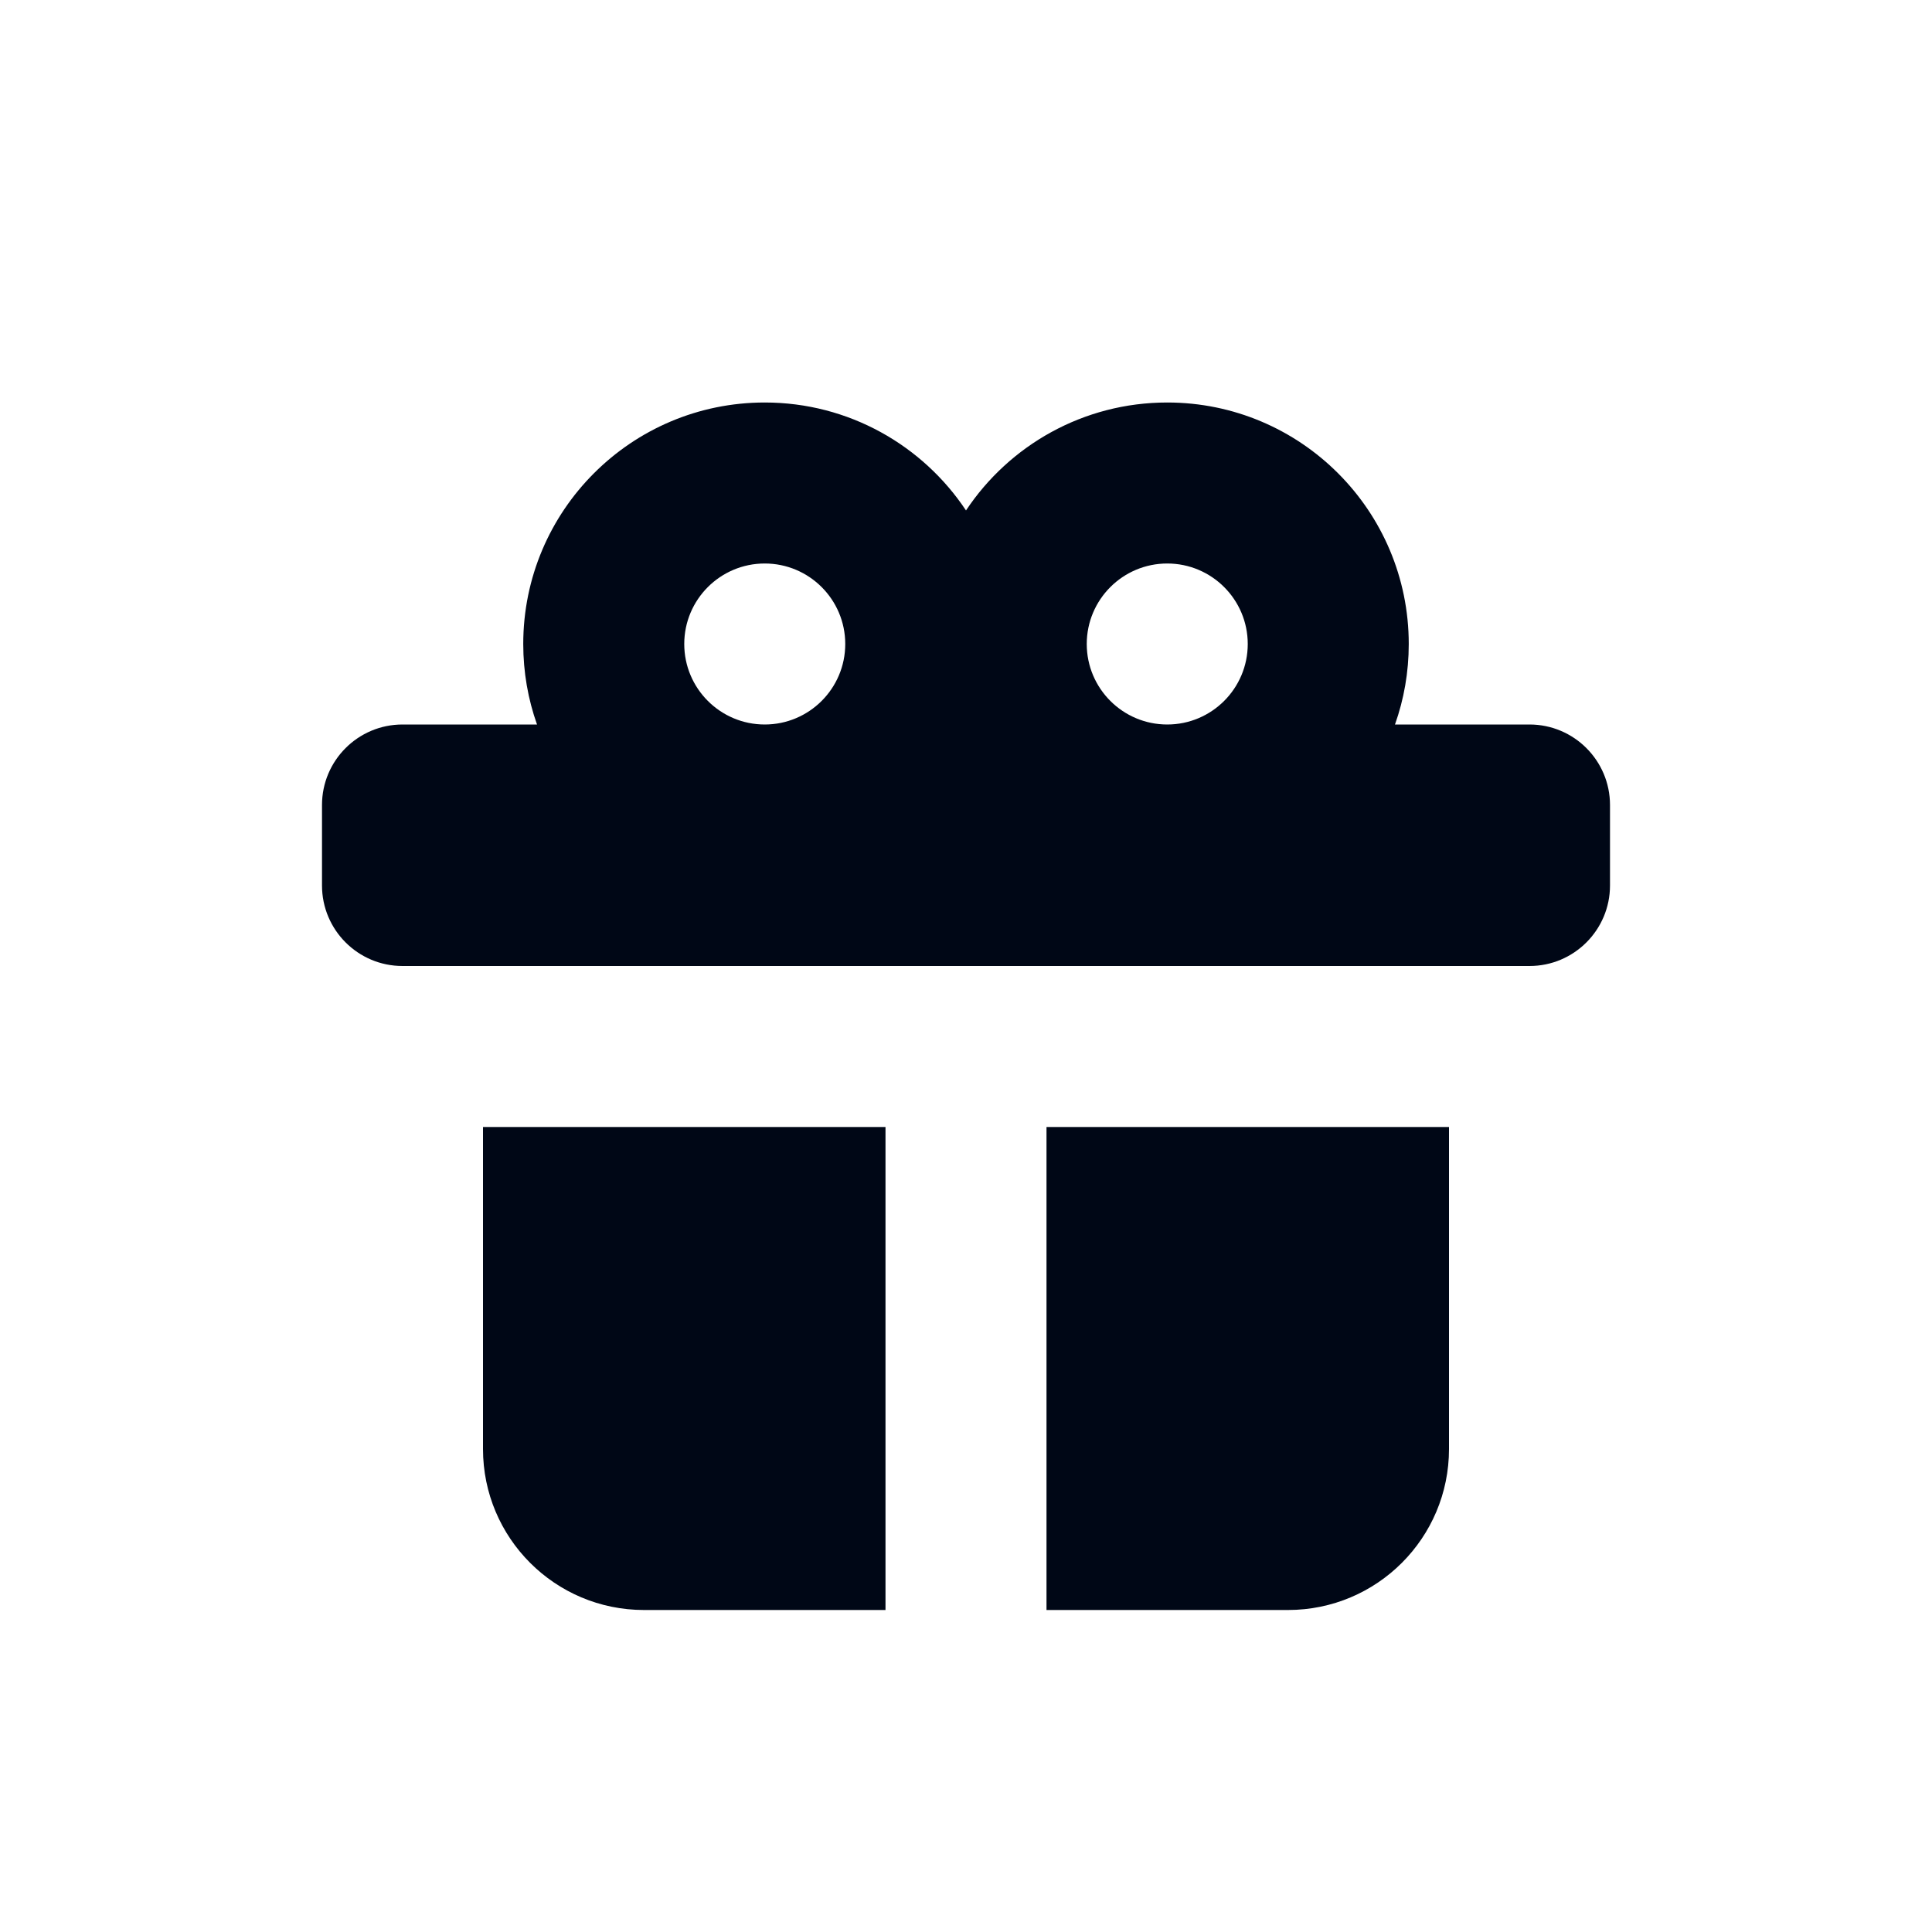 <svg width="24" height="24" viewBox="0 0 24 24" fill="none" xmlns="http://www.w3.org/2000/svg">
<path fill-rule="evenodd" clip-rule="evenodd" d="M9.5 7C8.948 7 8.5 7.448 8.5 8C8.5 8.552 8.948 9 9.5 9C10.052 9 10.5 8.552 10.5 8C10.5 7.448 10.052 7 9.5 7ZM12 6.341C11.463 5.533 10.543 5 9.5 5C7.843 5 6.5 6.343 6.5 8C6.5 8.351 6.56 8.687 6.671 9H5C4.448 9 4 9.448 4 10V11C4 11.552 4.448 12 5 12H19C19.552 12 20 11.552 20 11V10C20 9.448 19.552 9 19 9H17.329C17.44 8.687 17.5 8.351 17.5 8C17.5 6.343 16.157 5 14.5 5C13.457 5 12.537 5.533 12 6.341ZM14.5 9C13.948 9 13.5 8.552 13.5 8C13.5 7.448 13.948 7 14.5 7C15.052 7 15.5 7.448 15.5 8C15.5 8.552 15.052 9 14.5 9ZM11 14V20H8C6.895 20 6 19.105 6 18V14H11ZM18 18C18 19.105 17.105 20 16 20H13V14H18V18Z" fill="#000716"/>
</svg>
